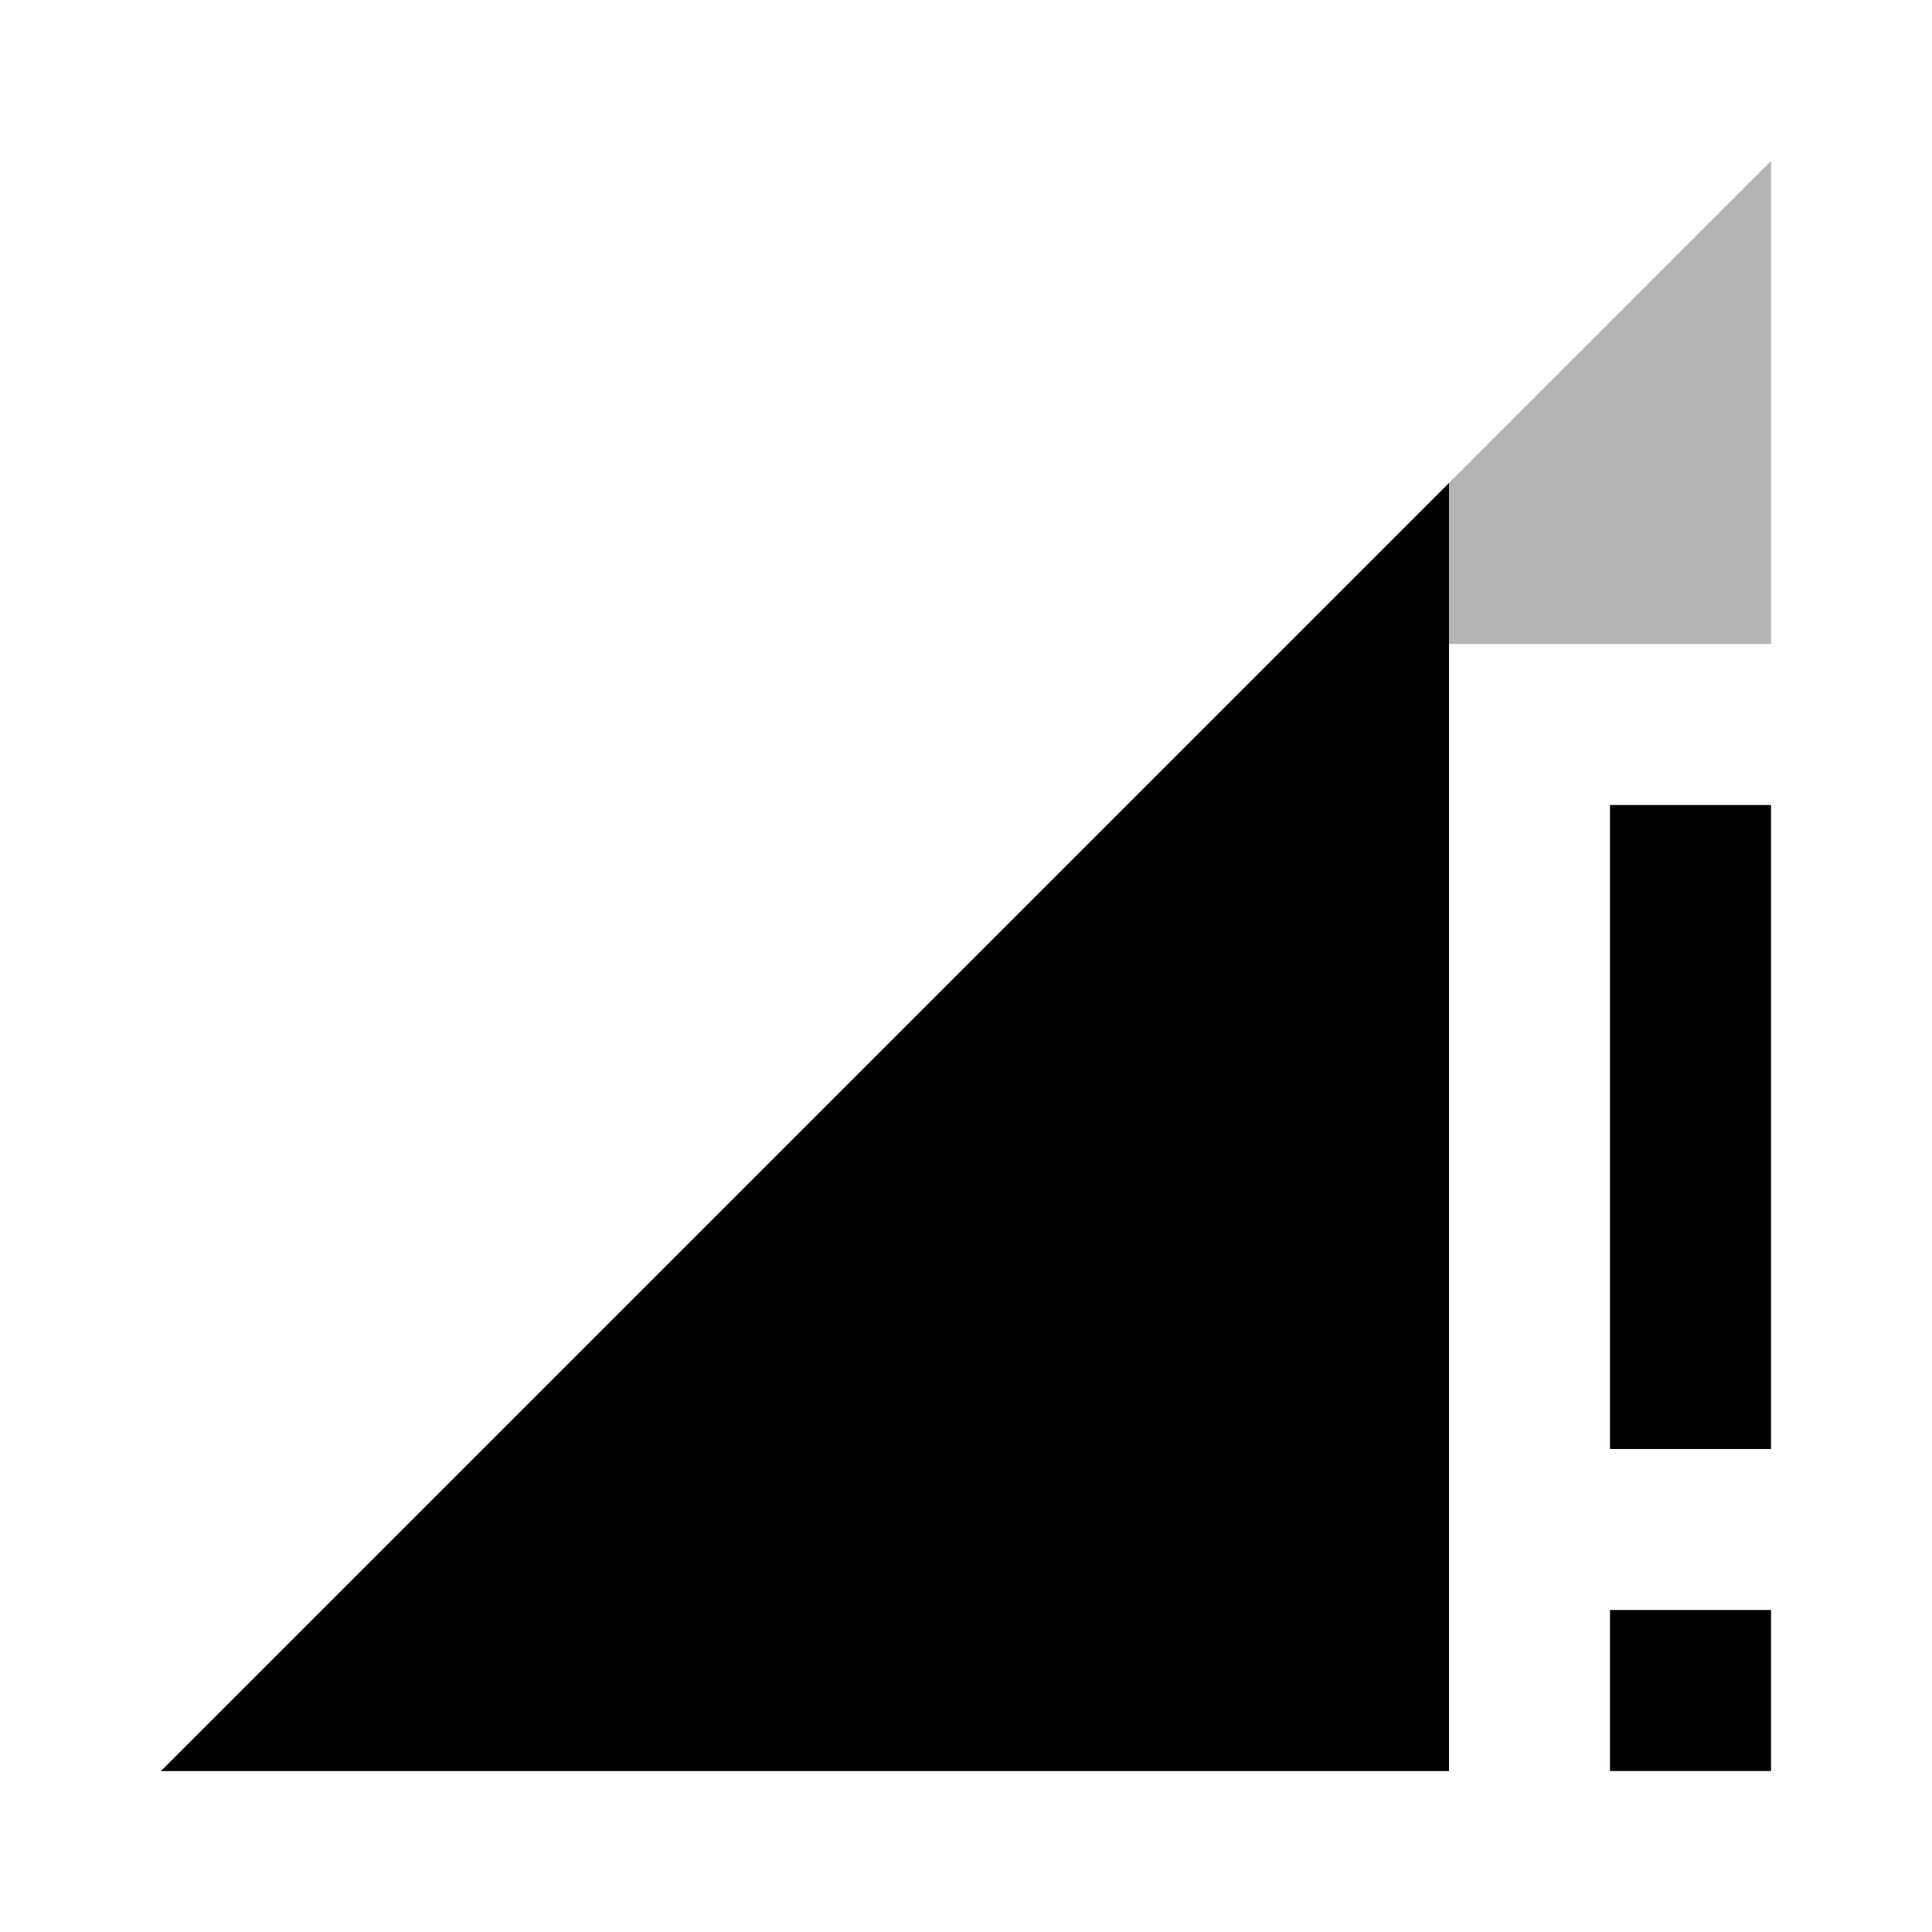 <svg xmlns="http://www.w3.org/2000/svg" xmlns:xlink="http://www.w3.org/1999/xlink" aria-hidden="true" role="img" class="iconify iconify--ic" width="1em" height="1em" preserveAspectRatio="xMidYMid meet" viewBox="0 0 24 24"><path fill="currentColor" fill-opacity=".3" d="M22 8V2L2 22h16V8h4z"></path><path fill="currentColor" d="M18 22V6L2 22h16zm2-12v8h2v-8h-2zm0 12h2v-2h-2v2z"></path></svg>